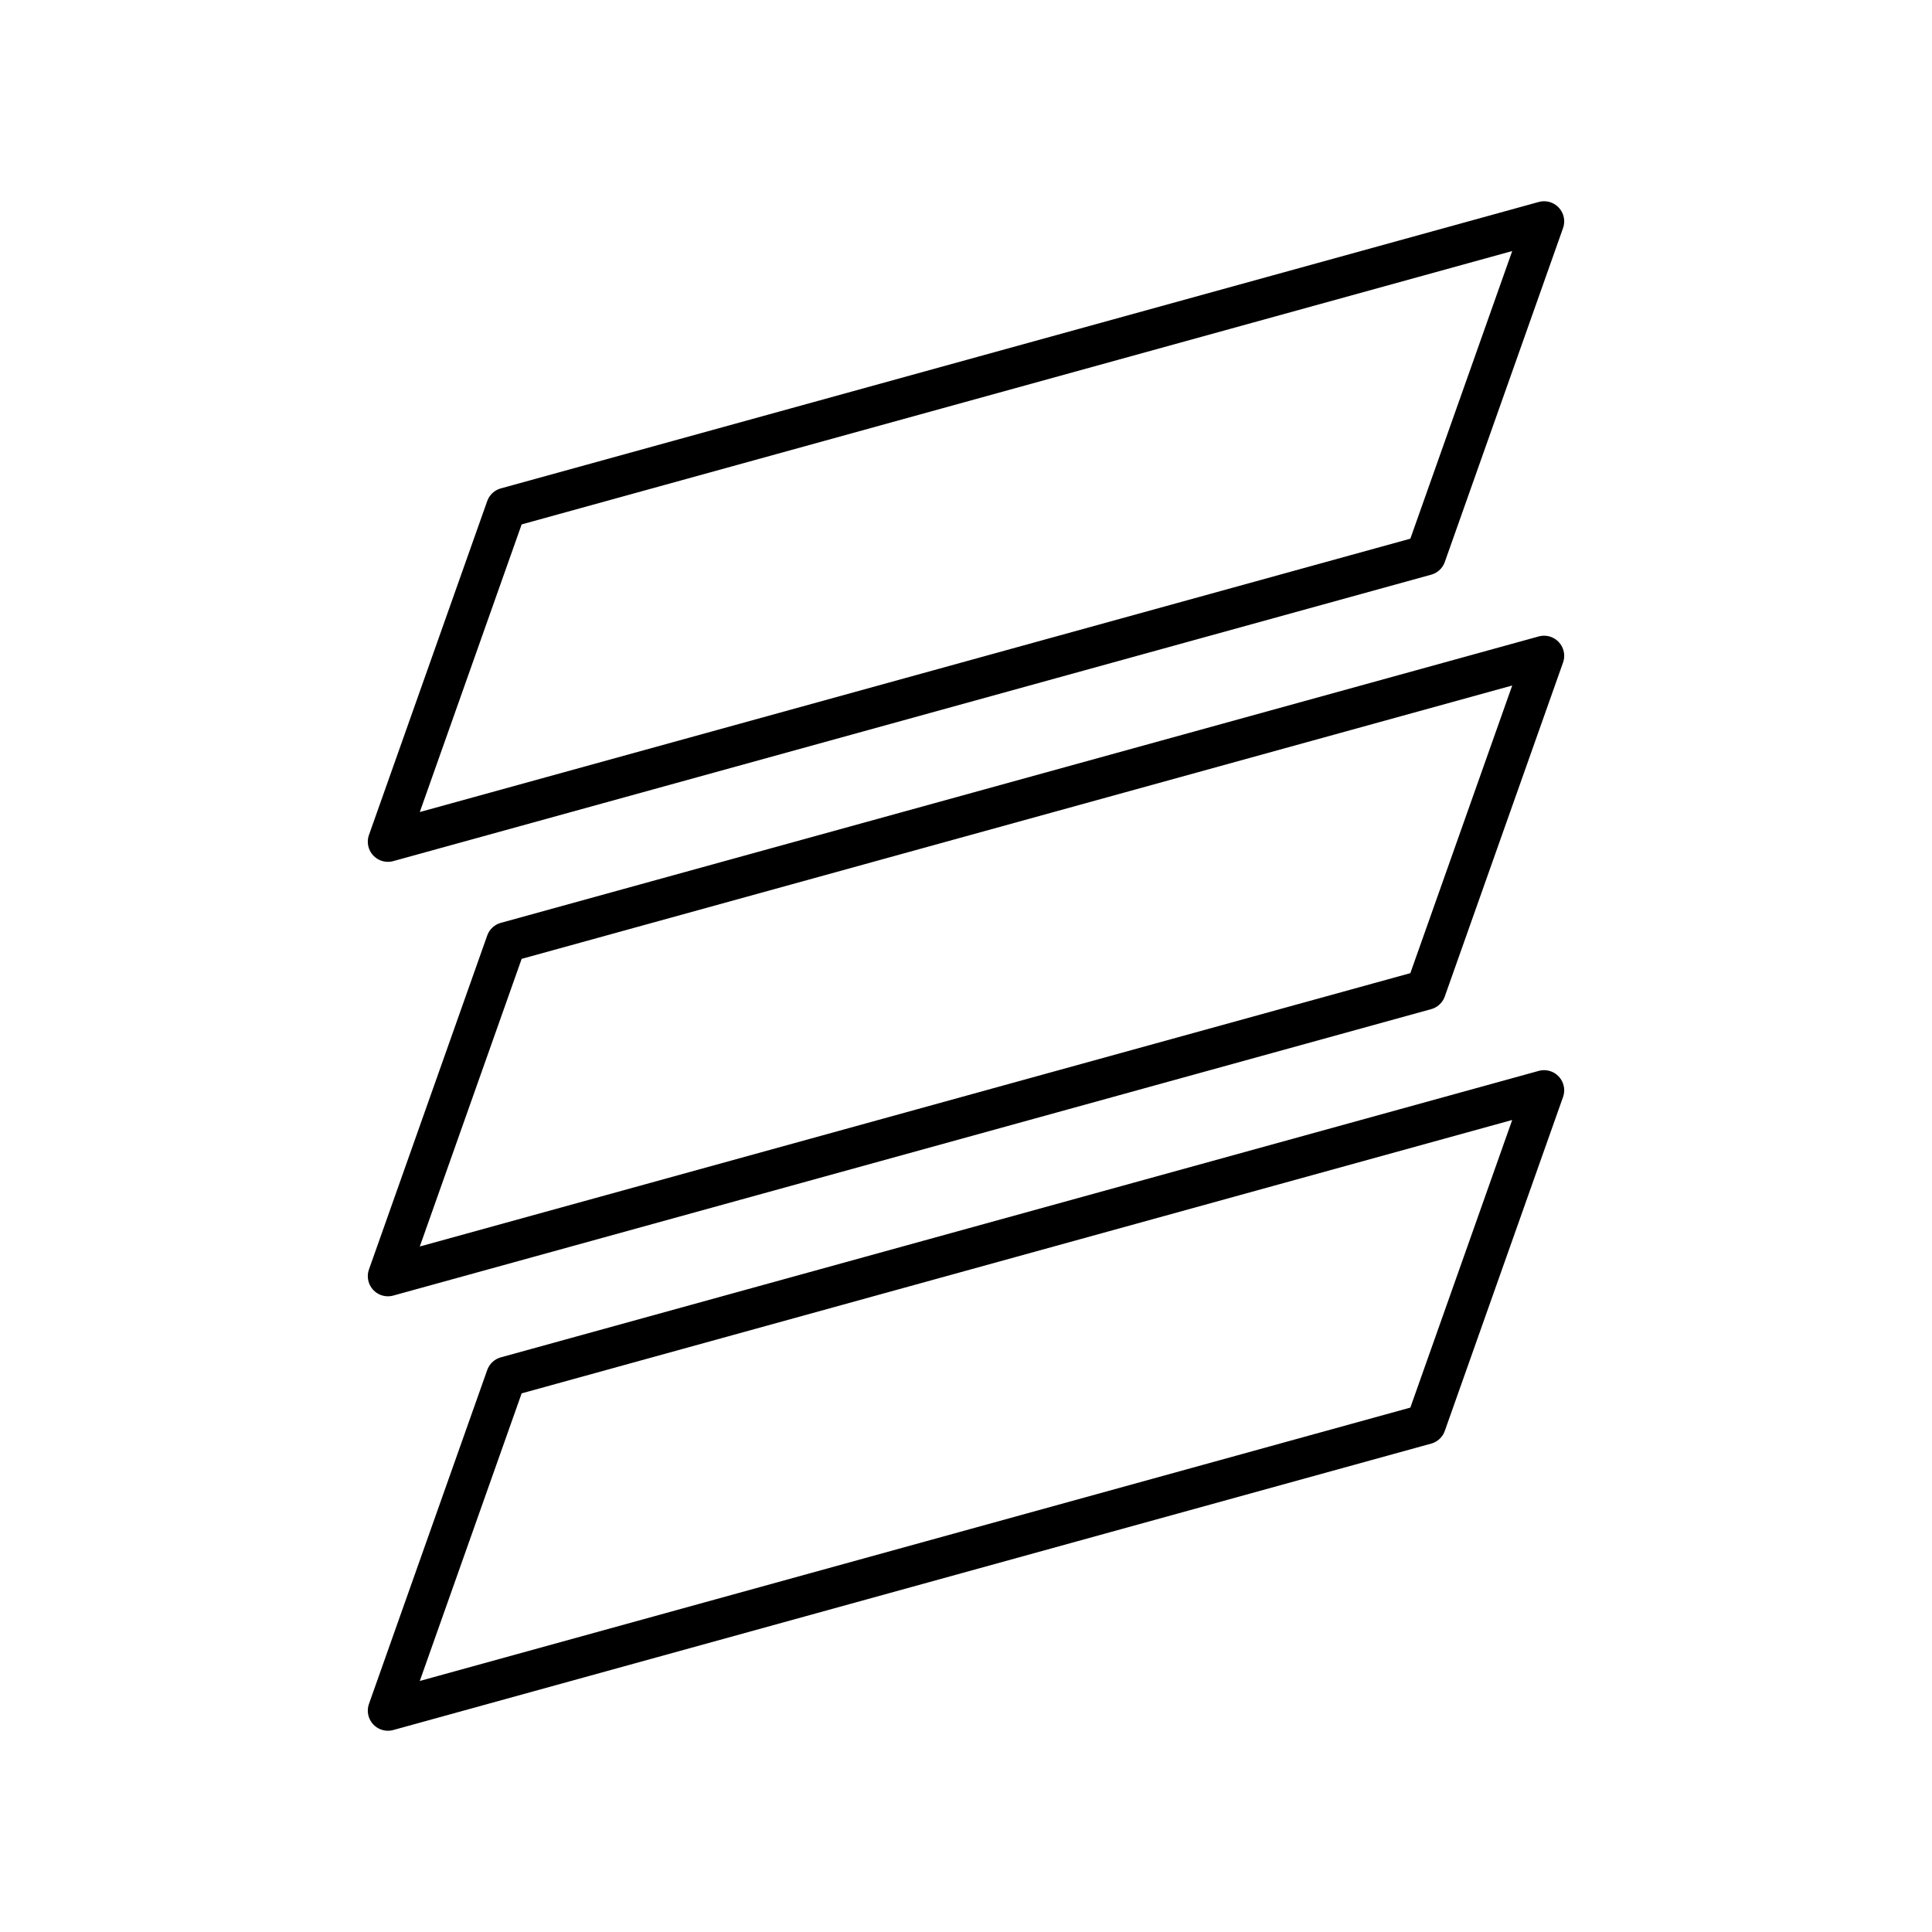 <svg xmlns="http://www.w3.org/2000/svg" width="1em" height="1em" viewBox="0 0 48 48"><path fill="none" stroke="currentColor" stroke-linecap="round" stroke-linejoin="round" d="m9.638 20.912l2.938-8.296L38.362 5.5l-2.938 8.296zm0 10.794l2.938-8.296l25.786-7.116l-2.938 8.296zm0 10.794l2.938-8.295l25.786-7.117l-2.938 8.296z"/></svg>